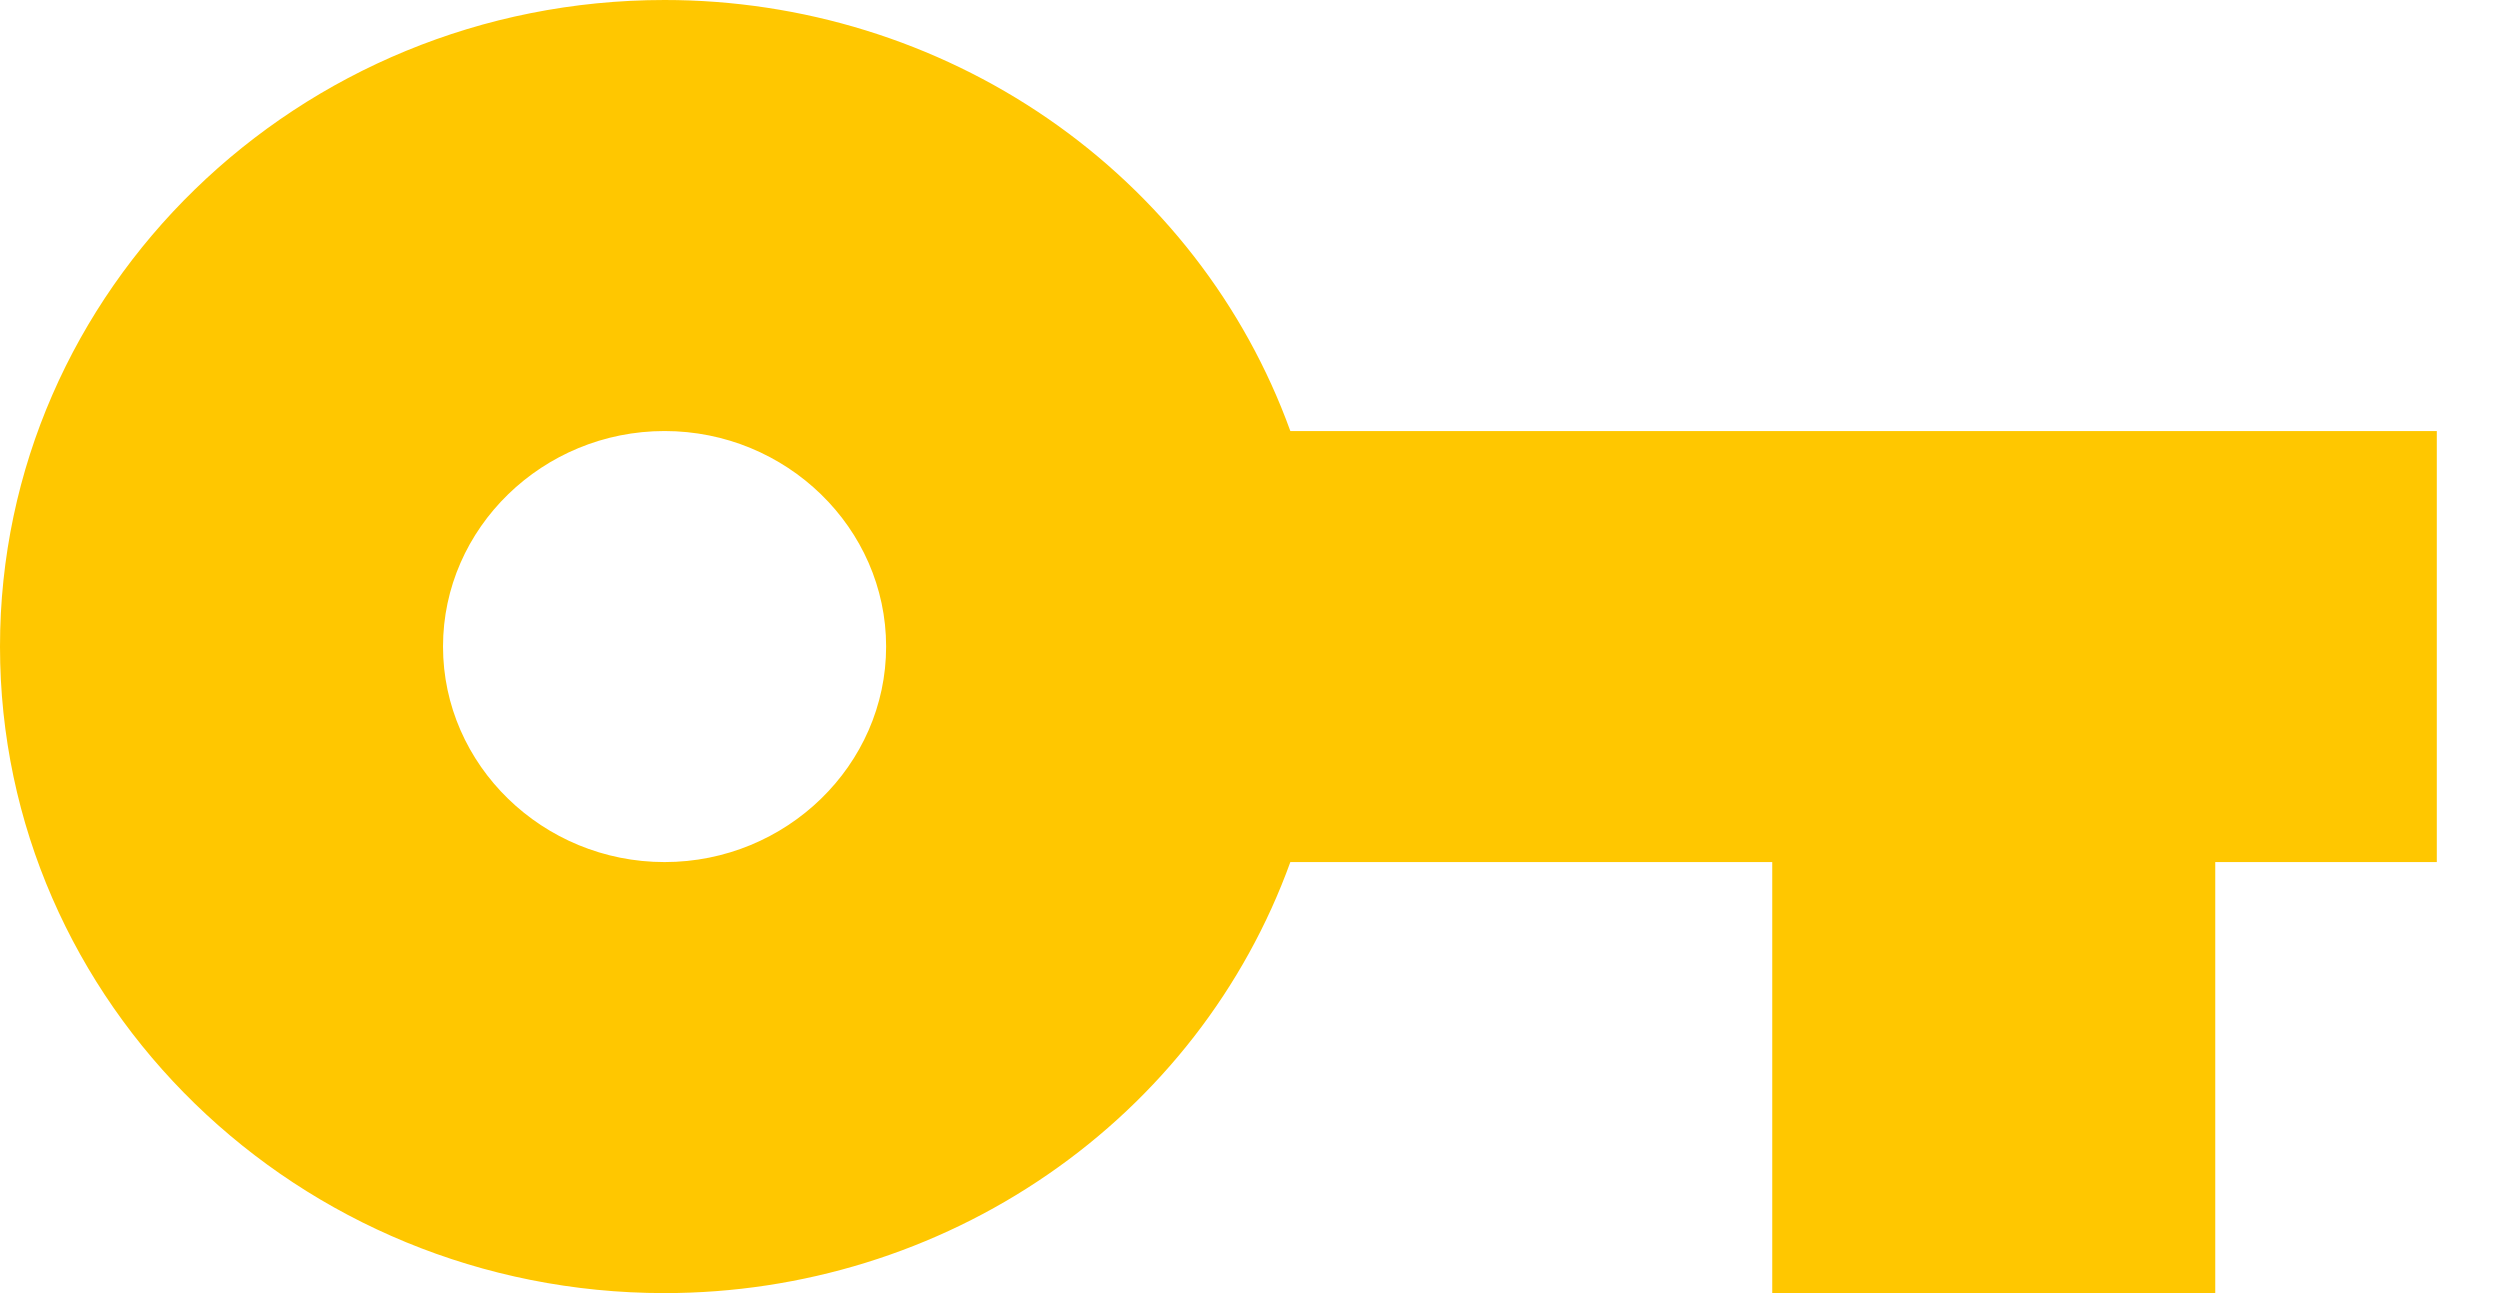 <svg width="29" height="15" viewBox="0 0 29 15" fill="none" xmlns="http://www.w3.org/2000/svg">
<path d="M14.968 5C14.439 3.538 13.457 2.272 12.156 1.376C10.856 0.481 9.302 -5.72418e-05 7.709 5.11008e-09C3.456 5.11008e-09 0 3.362 0 7.5C0 11.637 3.456 15 7.709 15C9.302 15 10.856 14.519 12.156 13.623C13.457 12.728 14.439 11.462 14.968 10H20.558V15H25.697V10H28.267V5H14.968ZM7.709 10C6.296 10 5.139 8.875 5.139 7.5C5.139 6.125 6.296 5 7.709 5C9.122 5 10.279 6.125 10.279 7.5C10.279 8.875 9.122 10 7.709 10Z" fill="#FFC700"/>
</svg>
